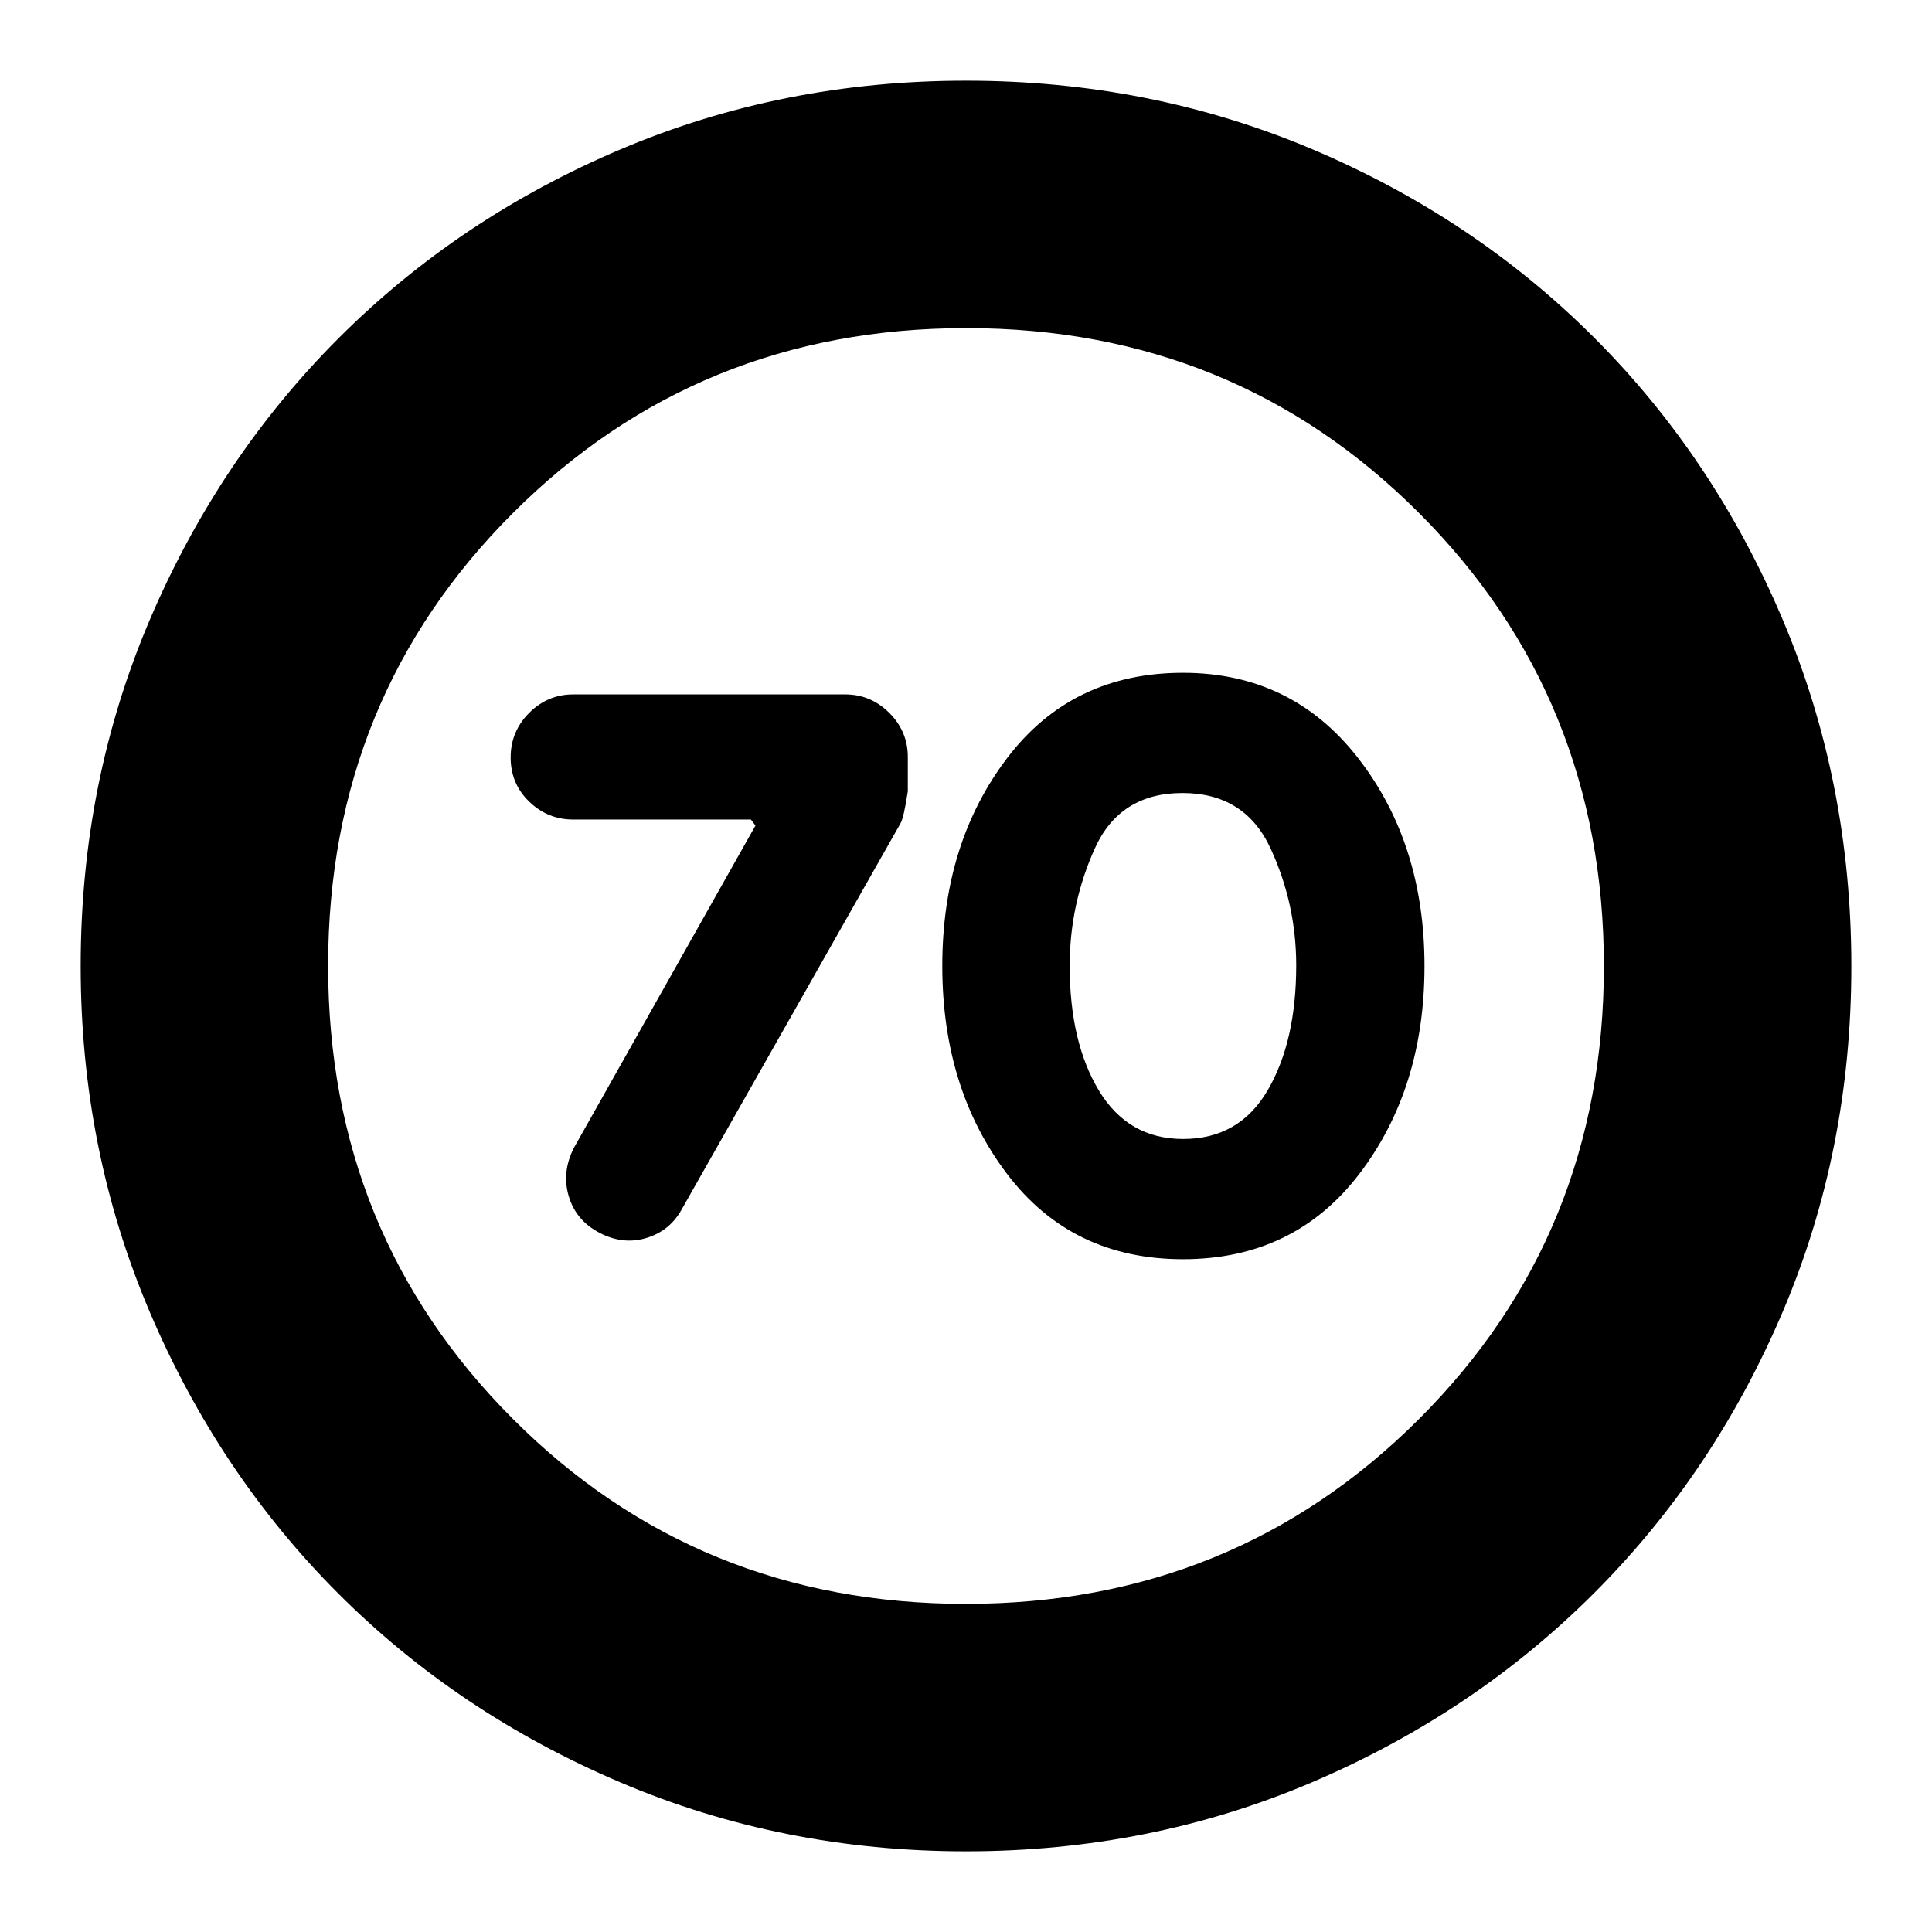 <svg xmlns="http://www.w3.org/2000/svg" height="24" viewBox="0 -960 960 960" width="24"><path d="m375.391-549.782-90.217 160.13q-6.131 12.029-2.565 24.058 3.565 12.029 15.261 18.159 11.695 6.131 23.391 2.565 11.696-3.565 17.602-14.419l108.558-191.518q1.666-2.758 3.666-16.019v-17.044q0-12.695-9.196-21.891-9.195-9.196-21.891-9.196H284.826q-12.696 0-21.891 9.196-9.196 9.196-9.196 22.174t9.196 21.892q9.195 8.913 21.891 8.913h88.288l2.277 3Zm212.412 215.478q55.278 0 87.651-42.413Q707.826-419.13 707.826-480q0-60.87-32.961-103.283-32.961-42.413-87.045-42.413-55.211 0-87.407 42.413T468.217-480q0 60.87 32.154 103.283 32.153 42.413 87.432 42.413Zm.081-59.74q-27.333 0-41.848-24.071-14.514-24.071-14.514-62.008 0-30.573 12.446-58.203 12.447-27.63 43.565-27.63 31.119 0 43.836 27.598 12.718 27.599 12.718 58.036 0 37.757-14.153 62.017-14.152 24.261-42.05 24.261ZM480-40.087q-91.336 0-171.871-34.302-80.536-34.303-139.987-93.753-59.45-59.451-93.753-139.987Q40.087-388.664 40.087-480q0-91.592 34.361-172.07 34.362-80.479 94.004-140.081 59.643-59.602 139.986-93.682 80.342-34.08 171.562-34.08 91.582 0 172.078 34.07 80.496 34.071 140.095 93.67 59.599 59.599 93.67 140.122 34.07 80.522 34.07 172.134 0 91.613-34.08 171.717-34.08 80.105-93.682 139.748-59.602 59.642-140.081 94.004Q571.592-40.087 480-40.087Zm-.129-122.957q133.25 0 225.168-91.788 91.917-91.788 91.917-225.039 0-133.25-91.788-225.168-91.788-91.917-225.039-91.917-133.25 0-225.168 91.788-91.917 91.788-91.917 225.039 0 133.25 91.788 225.168 91.788 91.917 225.039 91.917ZM480-480Z"/></svg>